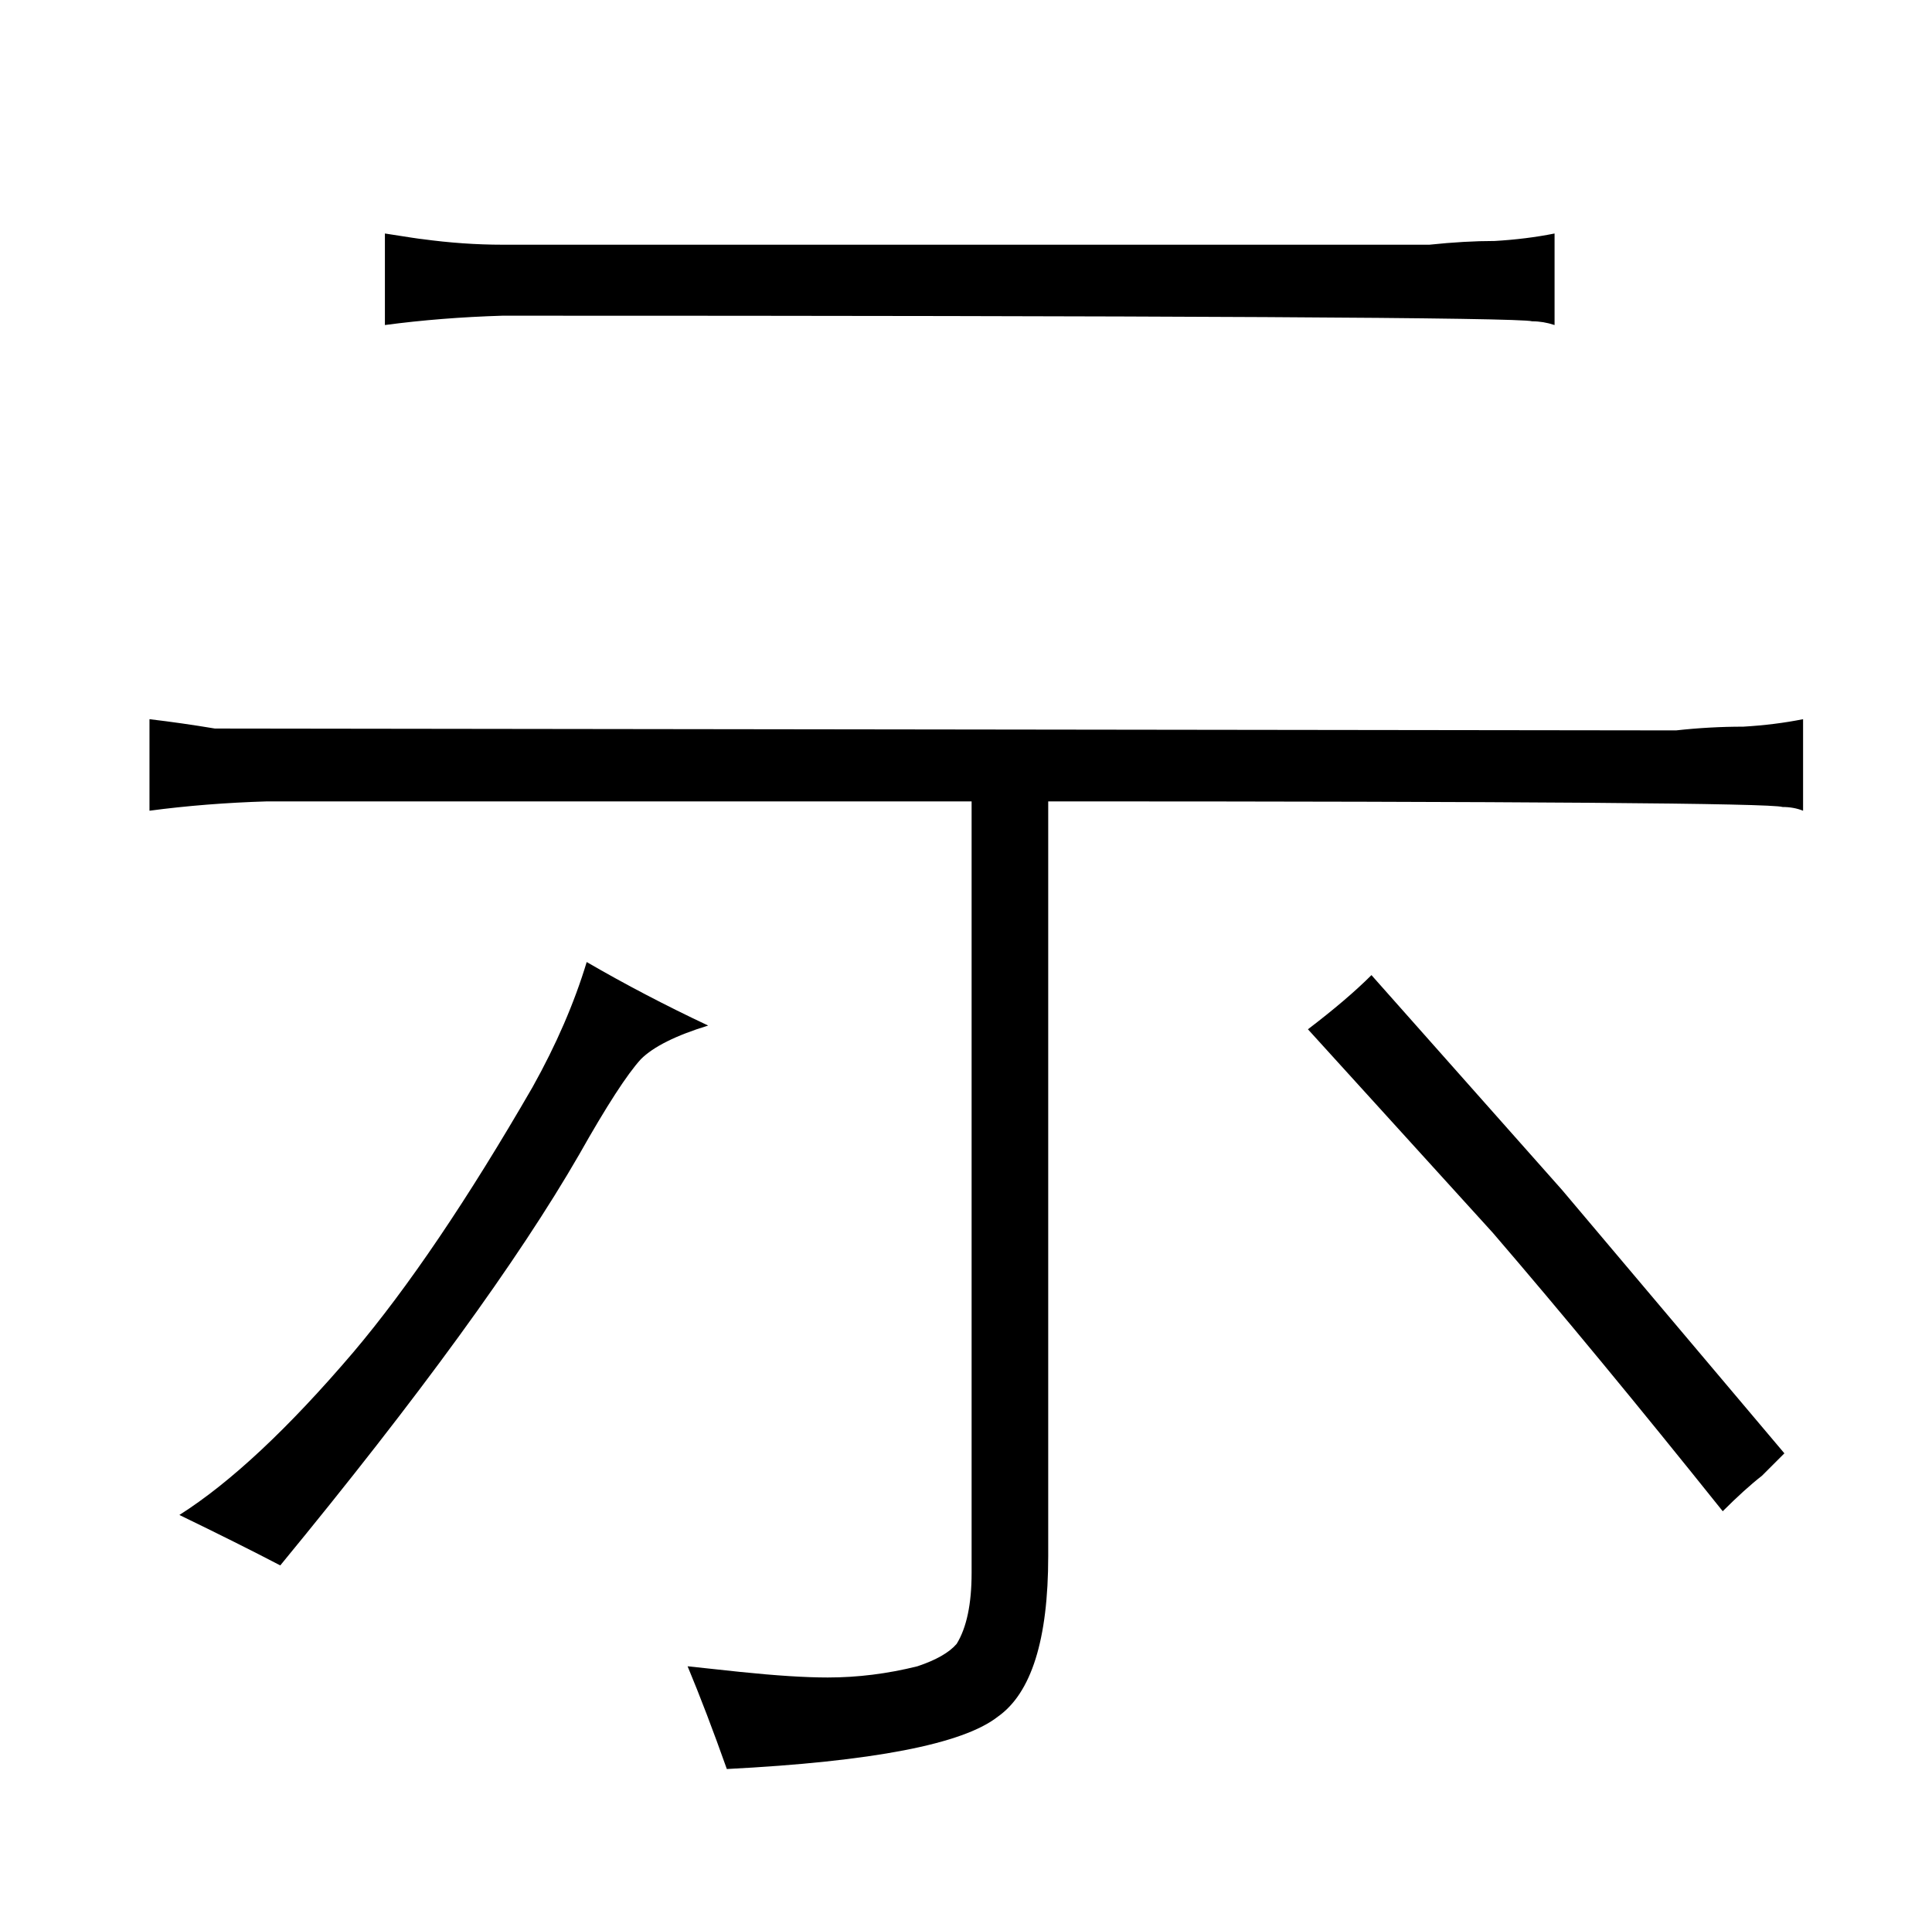 <?xml version="1.0" standalone="no"?>
<!DOCTYPE svg PUBLIC "-//W3C//DTD SVG 1.1//EN" "http://www.w3.org/Graphics/SVG/1.1/DTD/svg11.dtd" >
<svg xmlns="http://www.w3.org/2000/svg" xmlns:xlink="http://www.w3.org/1999/xlink" version="1.1" viewBox="-10 0 1034 1024">
  <g transform="matrix(1 0 0 -1 0 820)">
   <path fill="currentColor"
d="M551 391q384 0 393 -3q6 0 11 -2v49q-15 -3 -32 -4q-18 0 -36 -2l-782 1q-18 3 -35 5v-49q30 4 63 5h377v-413q0 -25 -8 -38q-6 -7 -21 -12q-24 -6 -48 -6q-18 0 -47 3l-28 3q10 -24 21 -55q117 6 145 28q27 19 27 86v404zM86 9q31 -15 54 -27q111 135 160 220
q22 39 33 51q10 10 36 18q-34 16 -65 34q-10 -33 -29 -67q-52 -90 -96 -142q-52 -61 -93 -87zM196 646q30 4 63 5q541 0 551 -3q6 0 12 -2v49q-15 -3 -32 -4q-16 0 -35 -2h-496q-21 0 -43 3q-1 0 -20 3v-49zM933 30l12 12l-119 141l-102 115q-13 -13 -34 -29l99 -109
q55 -64 123 -149q12 12 21 19v0z" />
  </g>

</svg>
